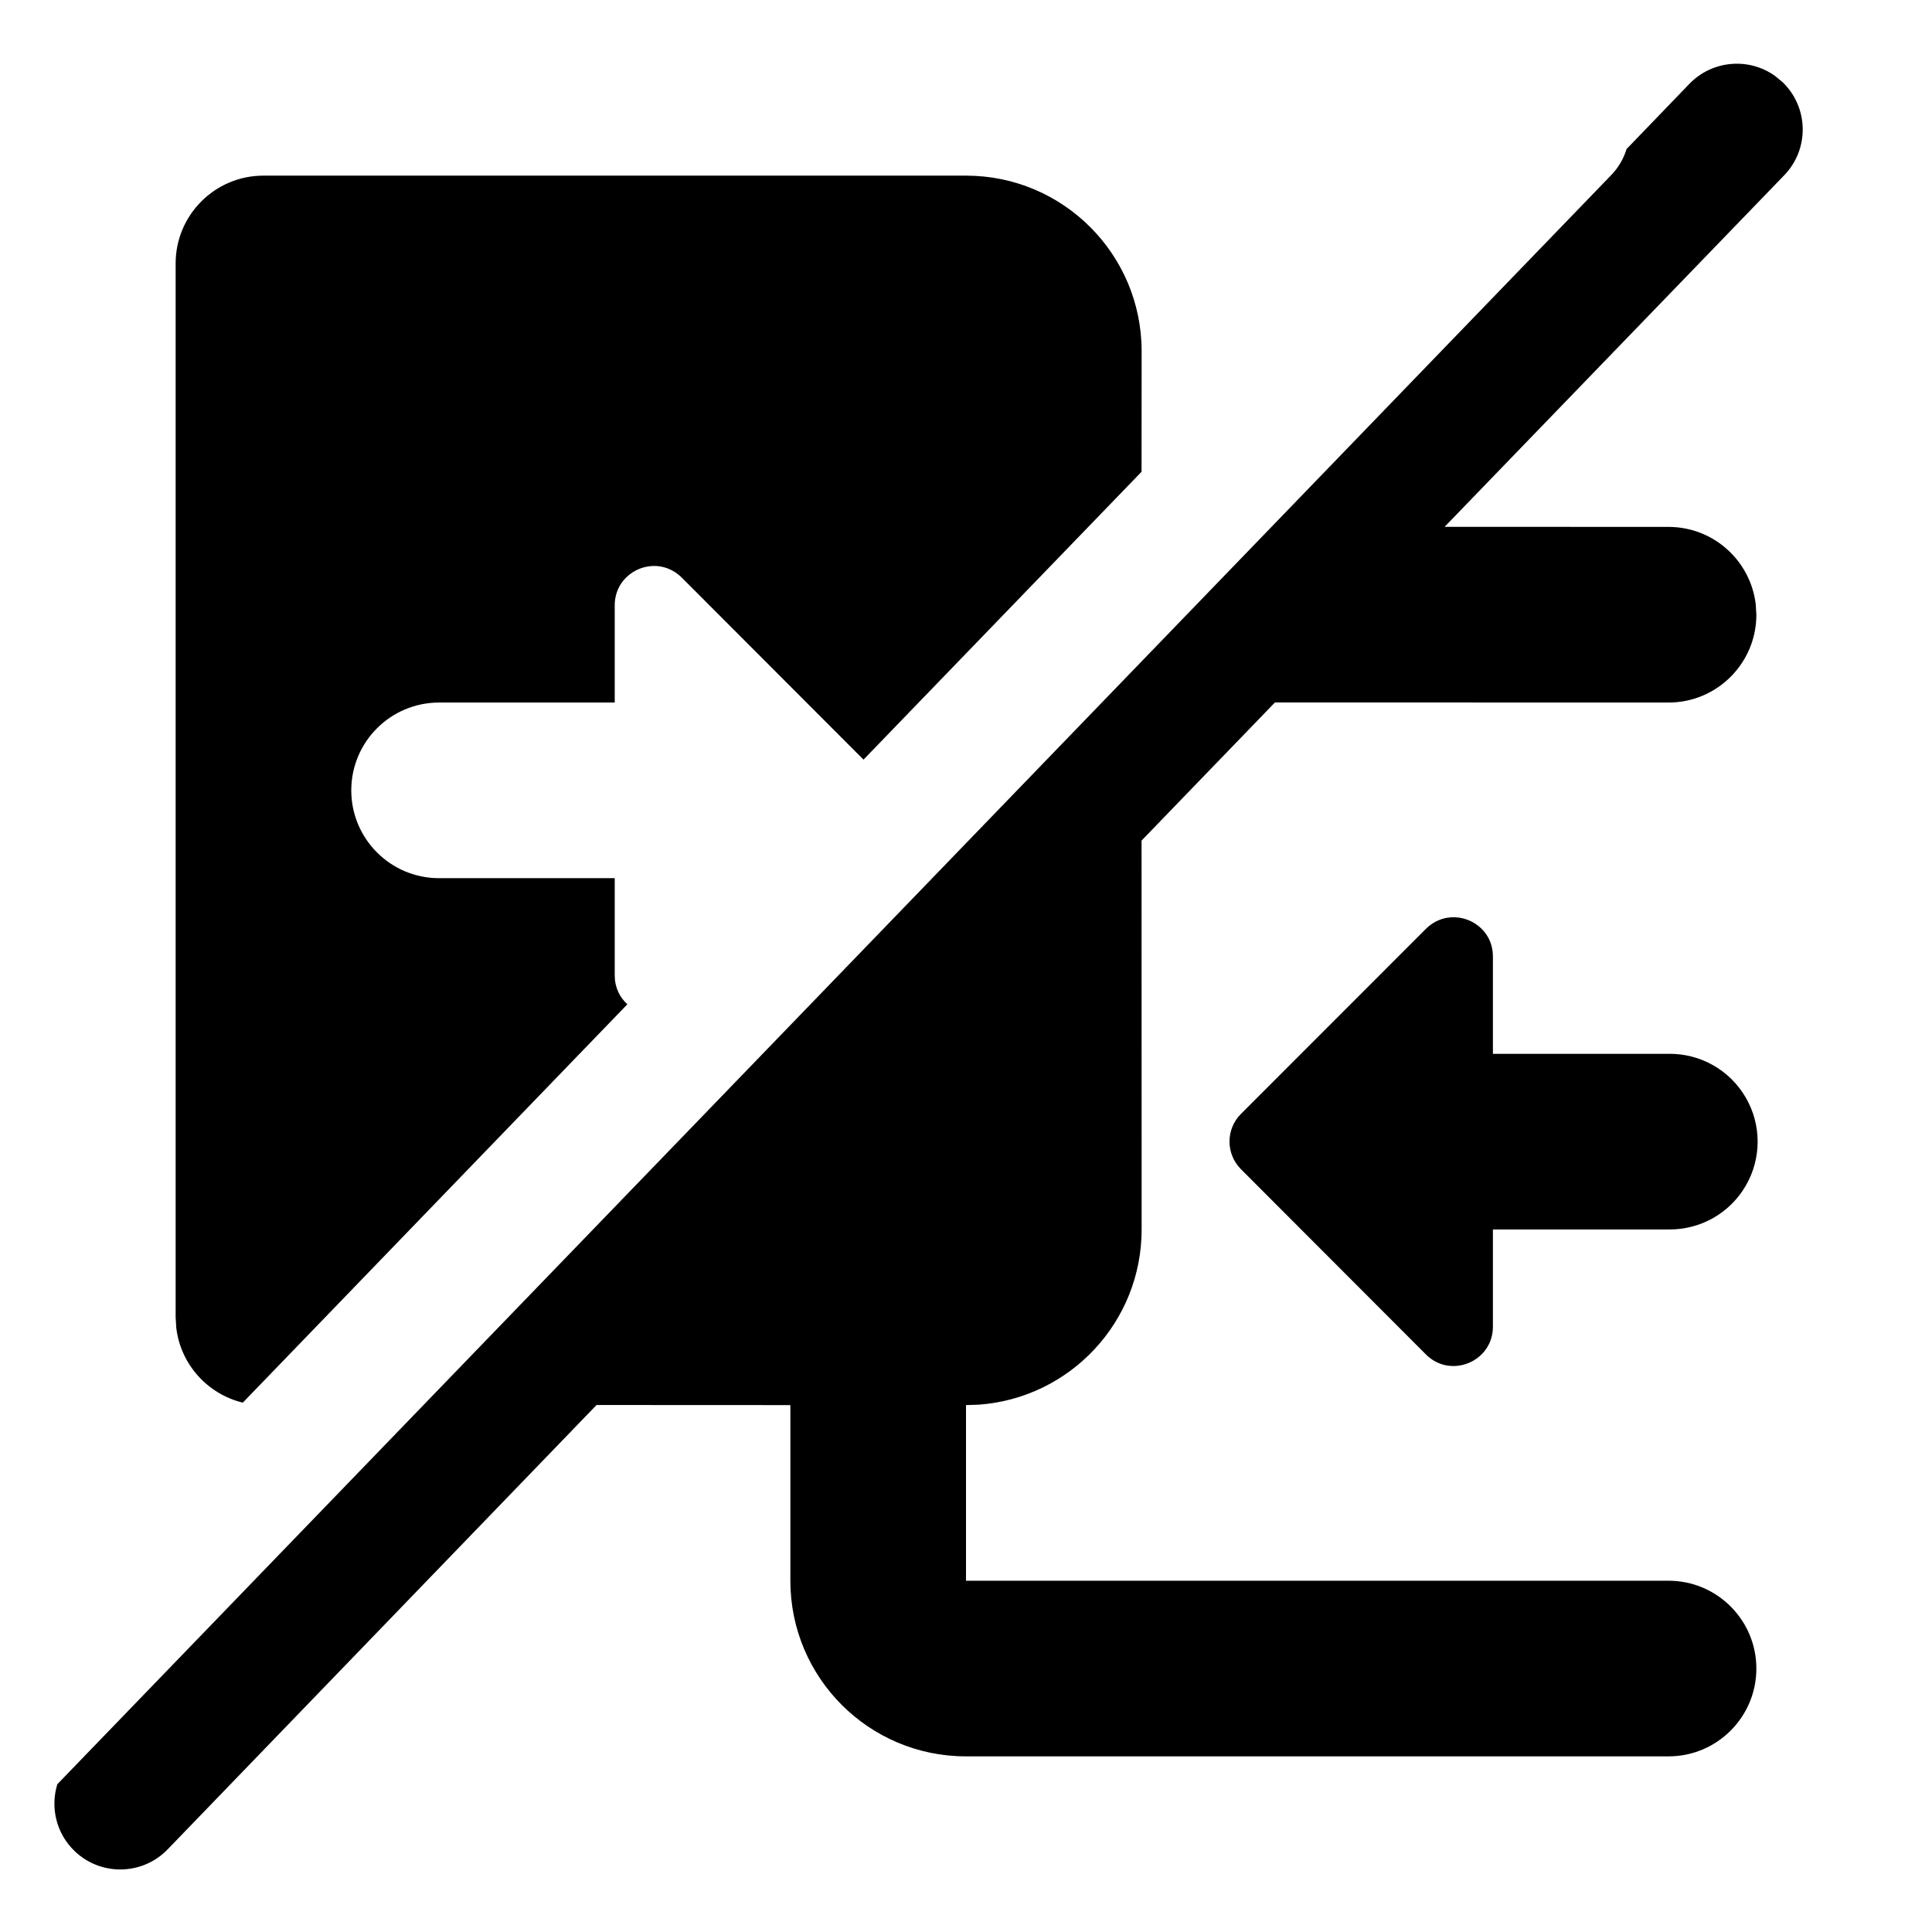 <?xml version="1.0" encoding="UTF-8"?>
<svg width="22px" height="22px" viewBox="0 0 22 22" version="1.1" xmlns="http://www.w3.org/2000/svg" xmlns:xlink="http://www.w3.org/1999/xlink">
    <title>Compare (disabled)</title>
    <g id="Compare-(disabled)" stroke="none" stroke-width="1" fill="none" fill-rule="evenodd">
        <path d="M20.213,0.865 L20.299,0.936 C20.597,1.224 20.605,1.698 20.317,1.996 L16.45,5.999 L19,6 C19.513,6 19.935,6.386 19.993,6.883 L20,7 C20,7.552 19.552,8 19,8 L14.518,7.999 L12.999,9.572 L13,14 C13,15.055 12.185,15.918 11.149,15.995 L11,16 L11,18 L19,18 C19.552,18 20,18.448 20,19 C20,19.552 19.552,20 19,20 L11,20 C9.895,20 9,19.105 9,18 L9,16 L6.793,15.999 L1.909,21.059 C1.621,21.357 1.146,21.365 0.848,21.077 C0.638,20.874 0.572,20.578 0.653,20.317 L18.345,1.996 C18.43,1.909 18.489,1.806 18.522,1.697 L19.238,0.954 C19.5,0.684 19.916,0.652 20.213,0.865 Z M11,2 C12.105,2 13,2.895 13,4 L12.999,5.372 L9.833,8.65 L7.762,6.576 C7.691,6.506 7.608,6.466 7.523,6.451 C7.27,6.407 7,6.595 7,6.893 L7,8 L5,8 C4.448,8 4,8.448 4,9 C4,9.552 4.448,10 5,10 L7,10 L7,11.107 C7,11.244 7.057,11.358 7.144,11.436 L2.765,15.972 C2.363,15.875 2.055,15.535 2.007,15.117 L2,15 L2,3 C2,2.448 2.448,2 3,2 L11,2 Z M17,10.891 L17,12 L19,12 C19.361,11.995 19.696,12.184 19.878,12.496 C20.06,12.807 20.06,13.193 19.878,13.504 C19.696,13.816 19.361,14.005 19,14 L17,14 L17,15.107 C17,15.505 16.519,15.705 16.238,15.424 L14.131,13.314 C13.957,13.139 13.957,12.858 14.131,12.684 L16.238,10.576 C16.309,10.506 16.392,10.466 16.477,10.451 C16.73,10.407 17,10.593 17,10.891 Z" id="Combined-Shape" fill="#000000" fill-rule="nonzero"></path>
    </g>
</svg>